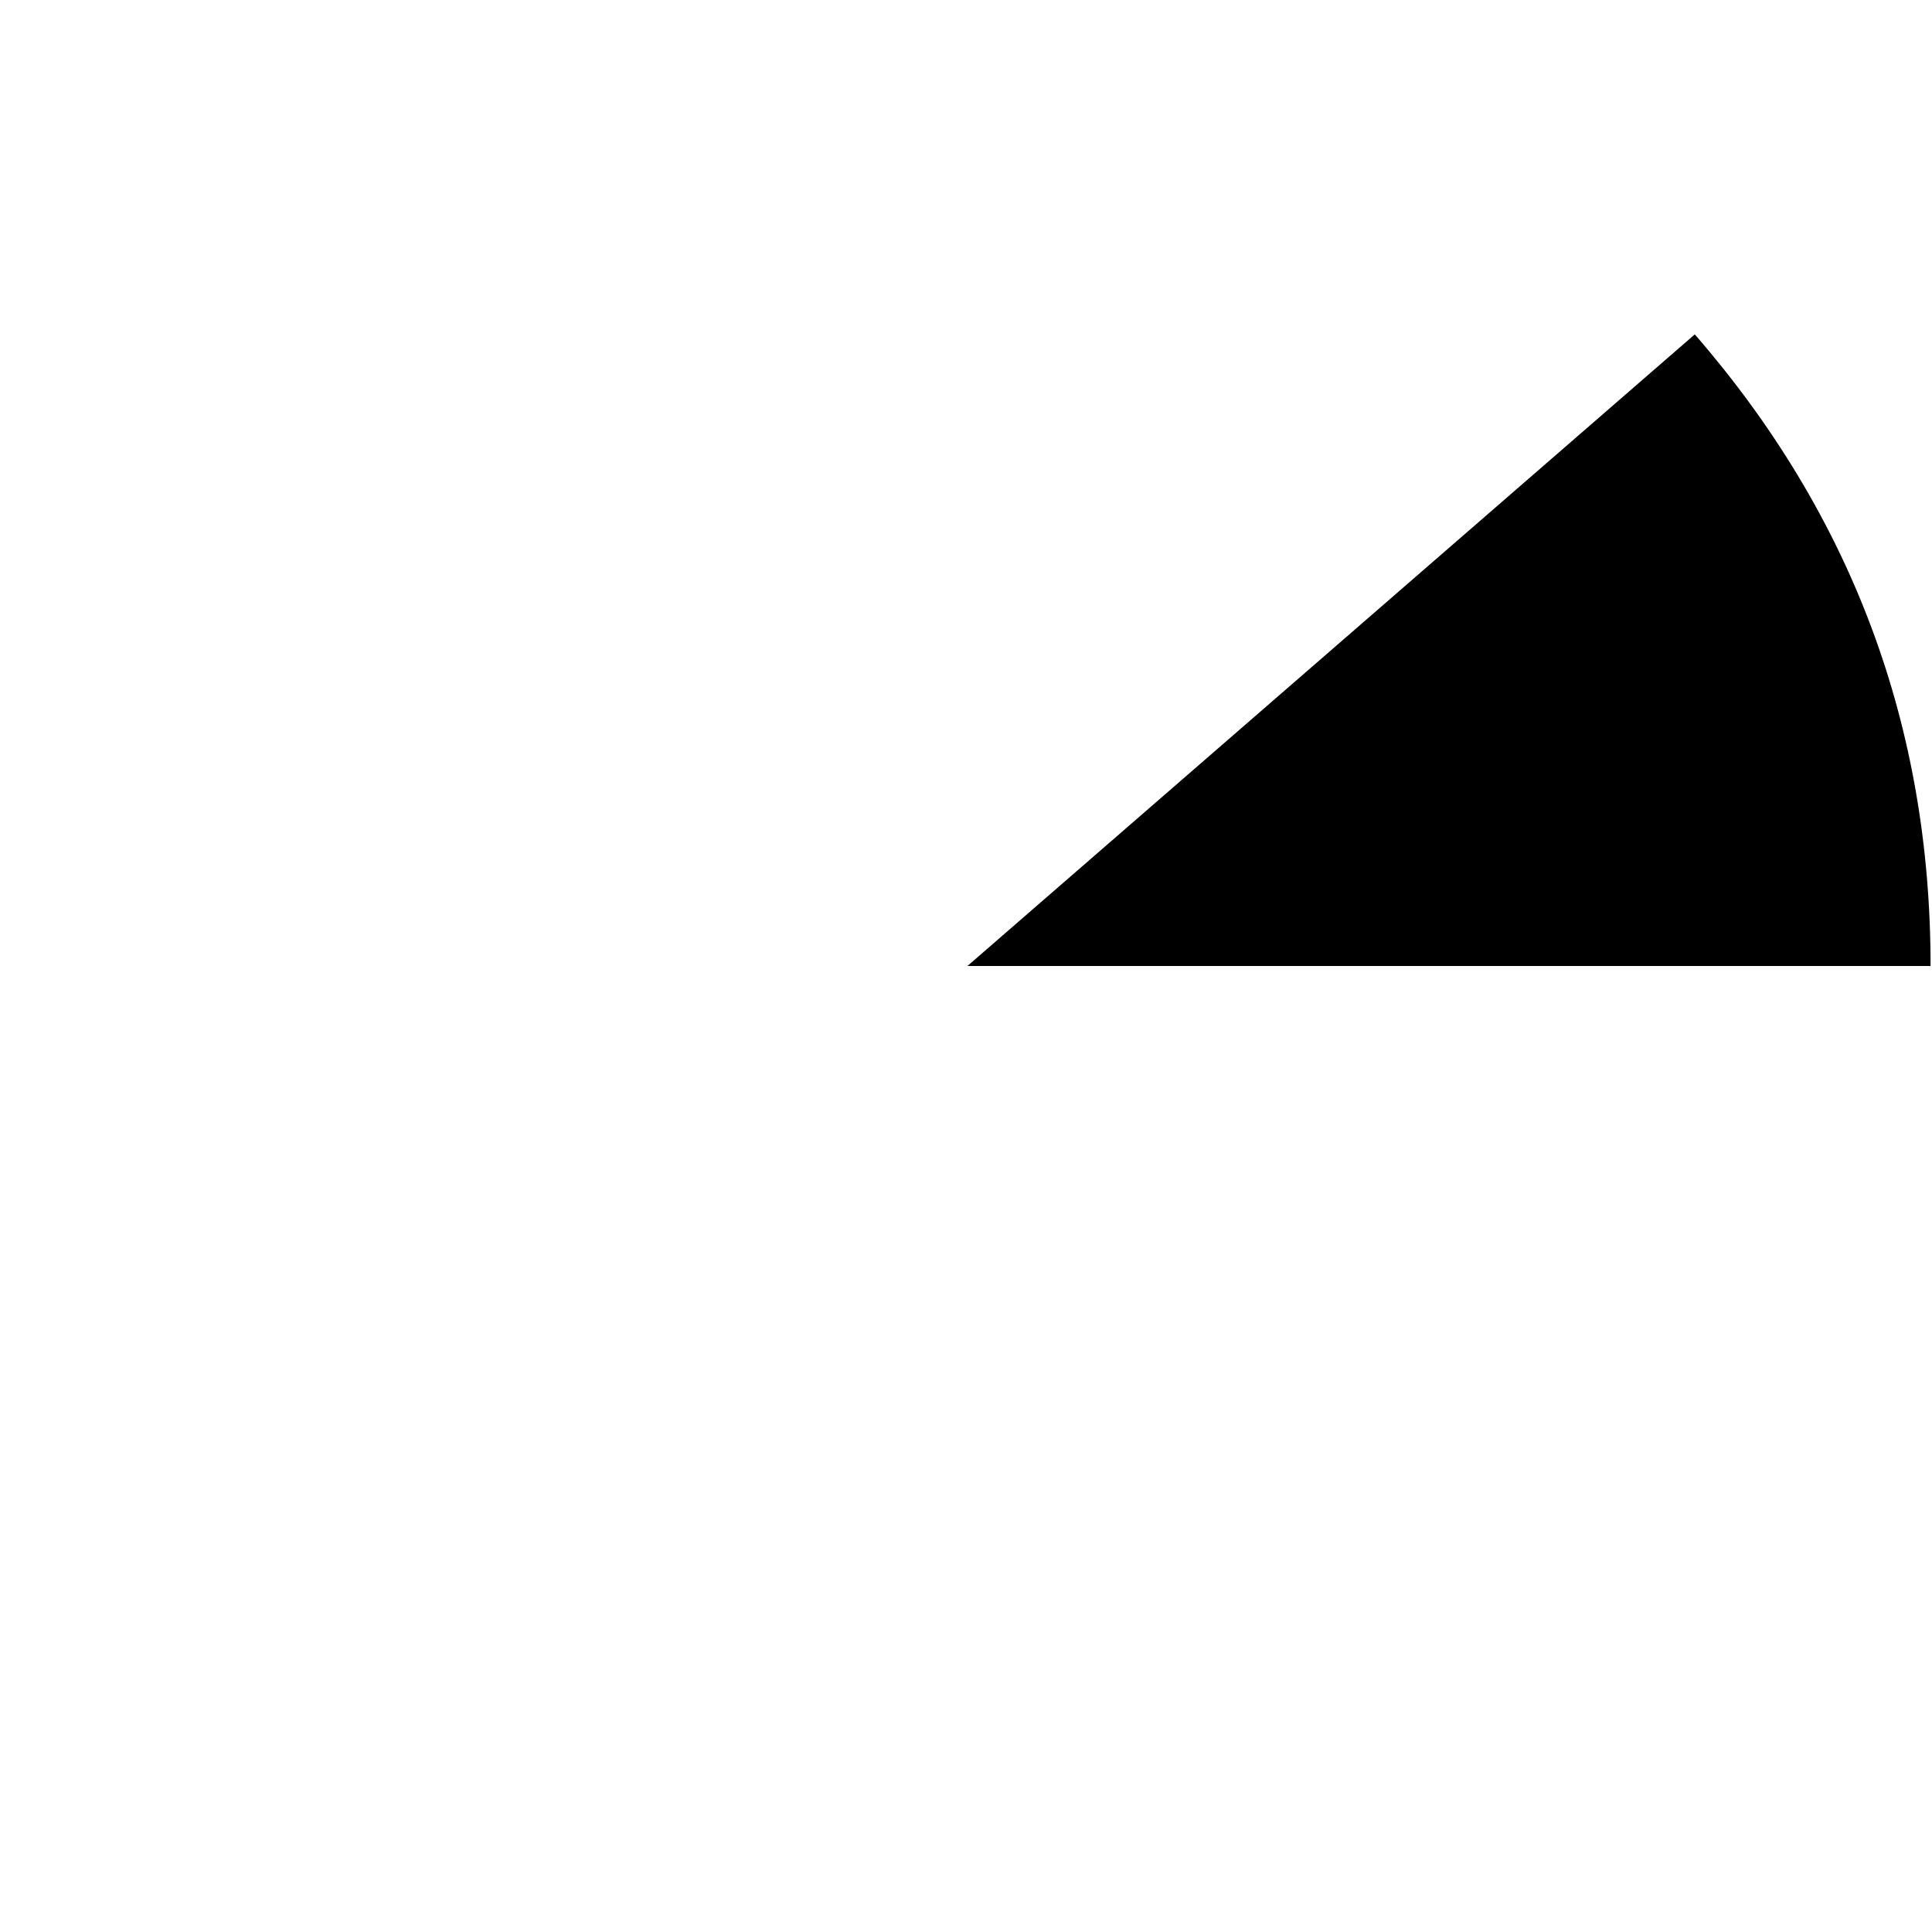 <?xml version="1.0" encoding="UTF-8" standalone="no"?>
<svg xmlns:ffdec="https://www.free-decompiler.com/flash" xmlns:xlink="http://www.w3.org/1999/xlink" ffdec:objectType="frame" height="67.6px" width="67.6px" xmlns="http://www.w3.org/2000/svg">
  <g transform="matrix(1.0, 0.0, 0.0, 1.0, 0.15, 0.15)">
    <use ffdec:characterId="3032" height="22.1" transform="matrix(1.0, 0.0, 0.0, 1.0, 33.7, 11.55)" width="33.7" xlink:href="#shape0"/>
  </g>
  <defs>
    <g id="shape0" transform="matrix(1.0, 0.0, 0.0, 1.0, -33.7, -11.55)">
      <path d="M67.4 33.65 L33.7 33.65 59.15 11.55 Q67.4 21.05 67.4 33.65" fill="#000000" fill-rule="evenodd" stroke="none"/>
    </g>
  </defs>
</svg>

